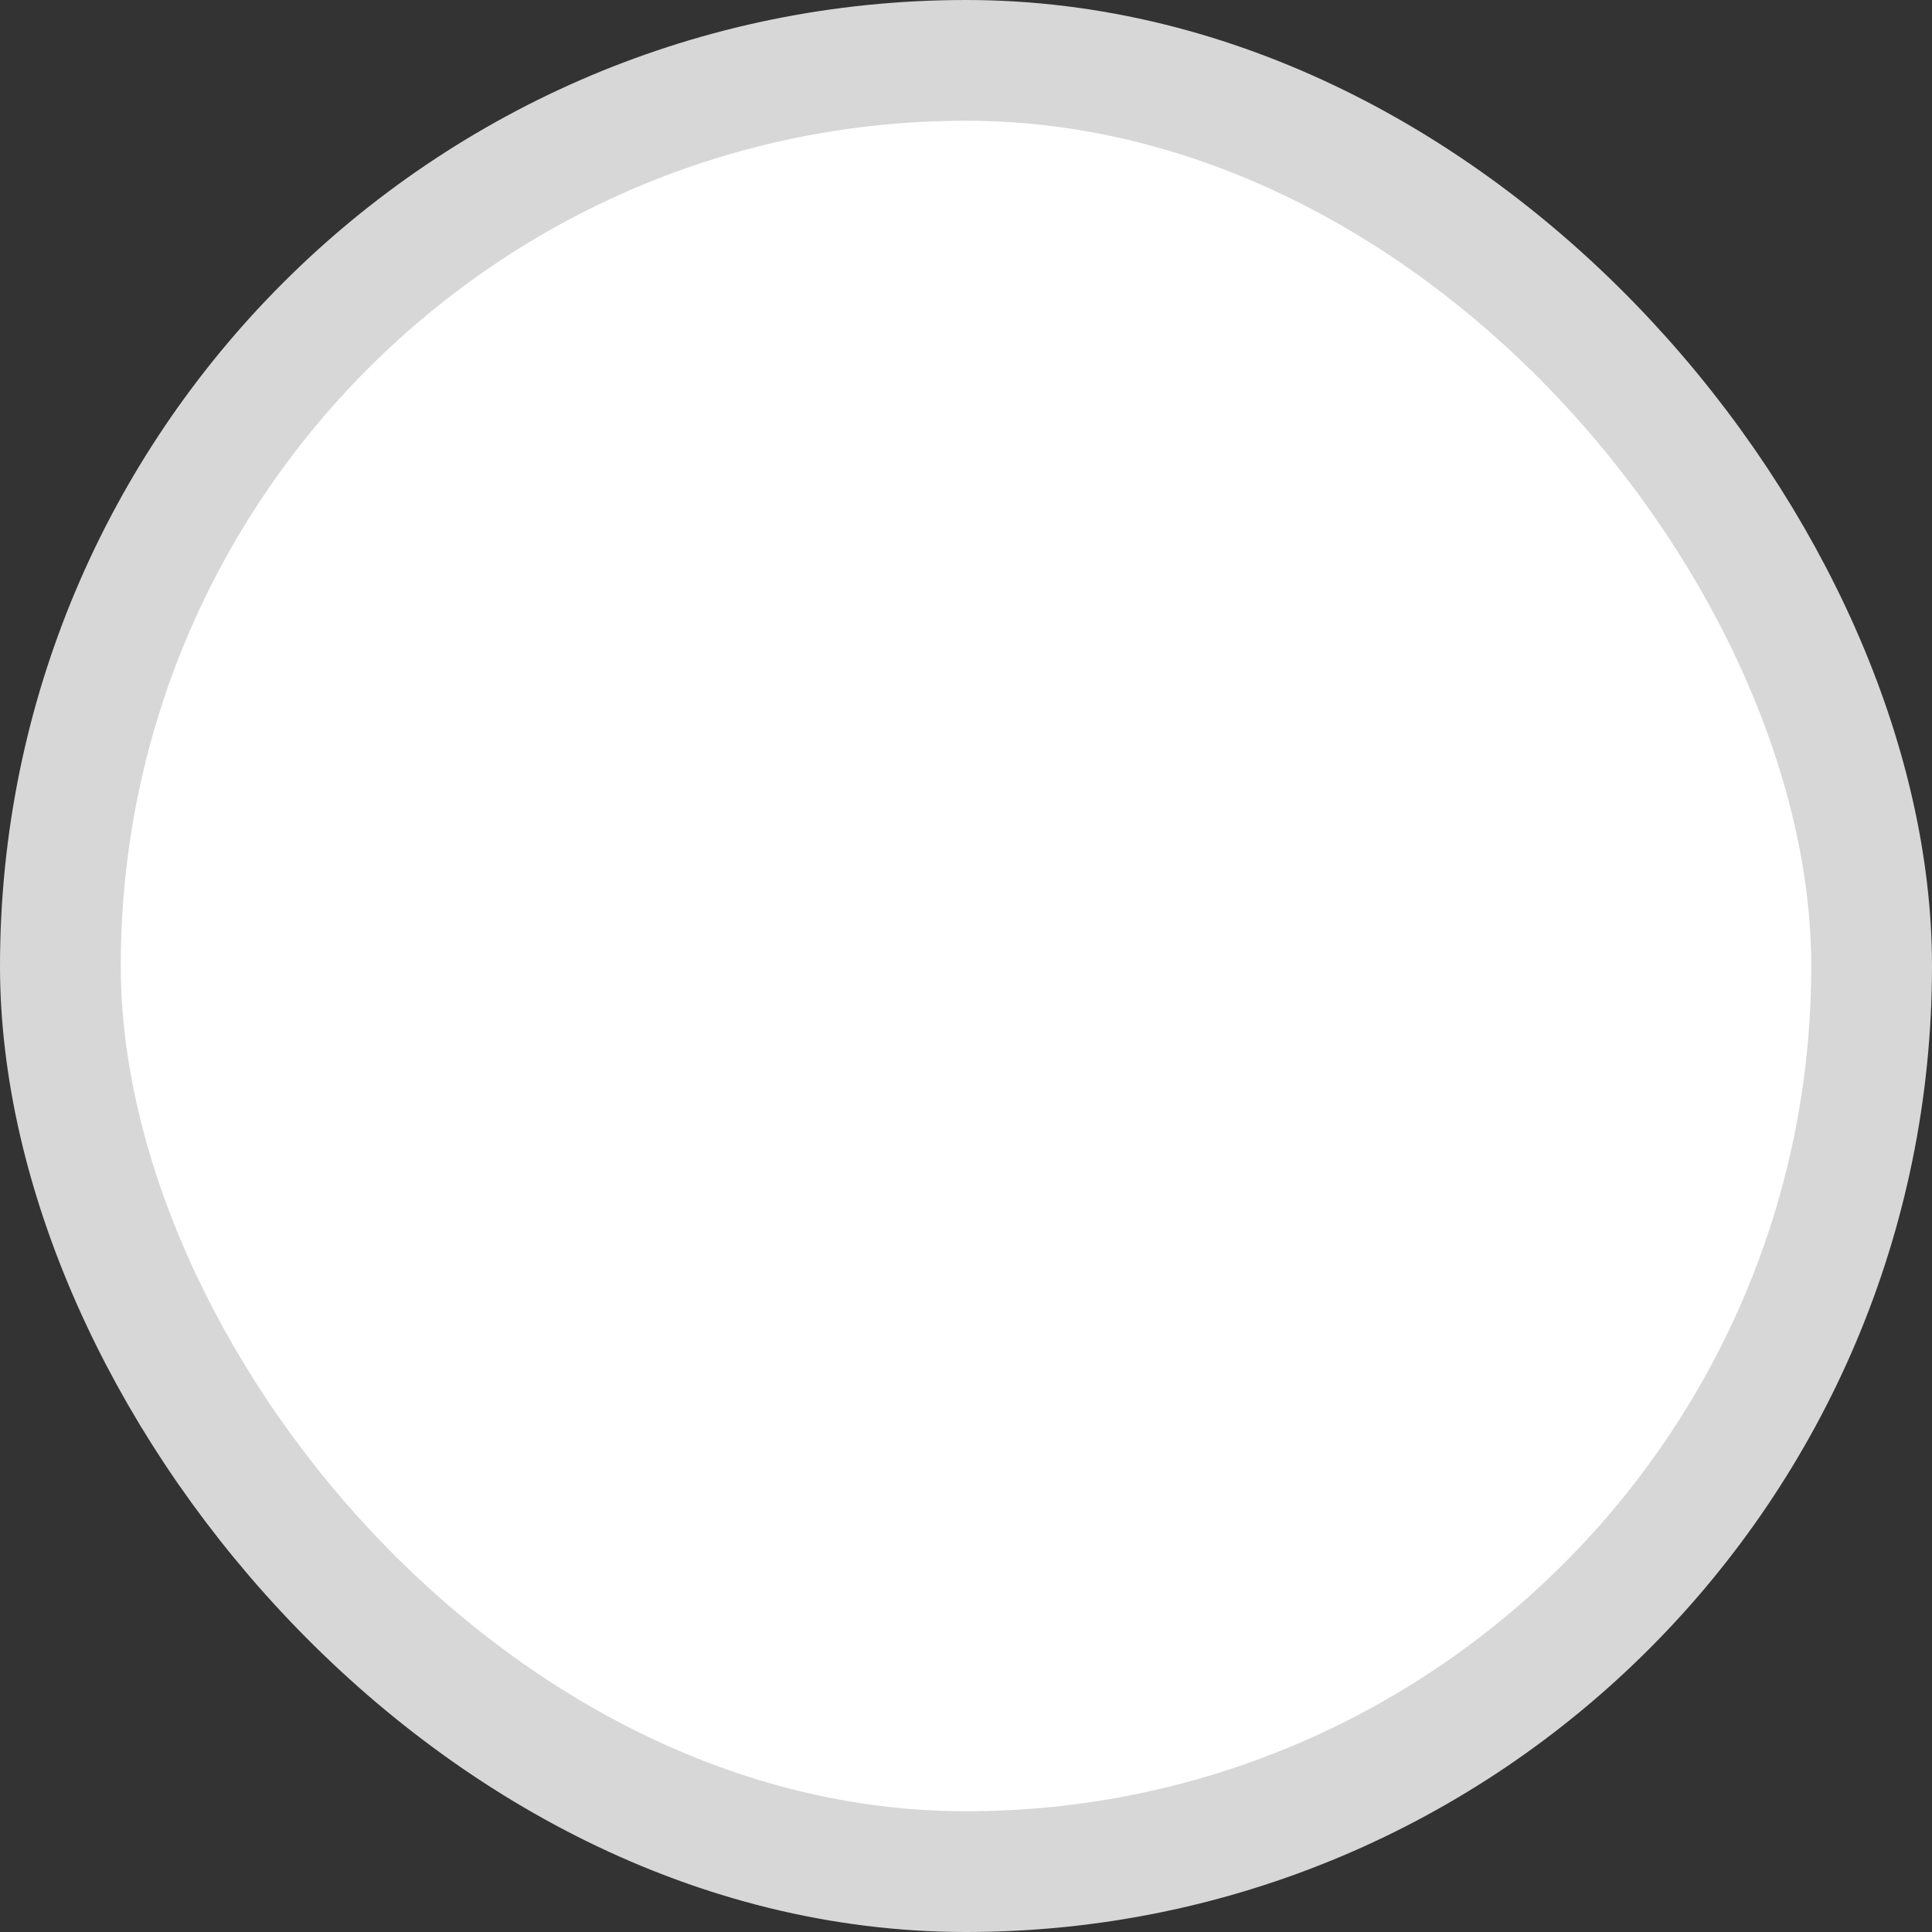 <svg viewBox='0 0 16 16' xmlns='http://www.w3.org/2000/svg'><rect x="0" y="0" width="16" height="16" fill="#333333" stroke="none"/><rect x='24.5' y='1116.5' width='15' height='15' rx='7.5' transform='translate(-24 -1116)' fill='#FFF' stroke='#D7D7D7' fill-rule='evenodd'/></svg>